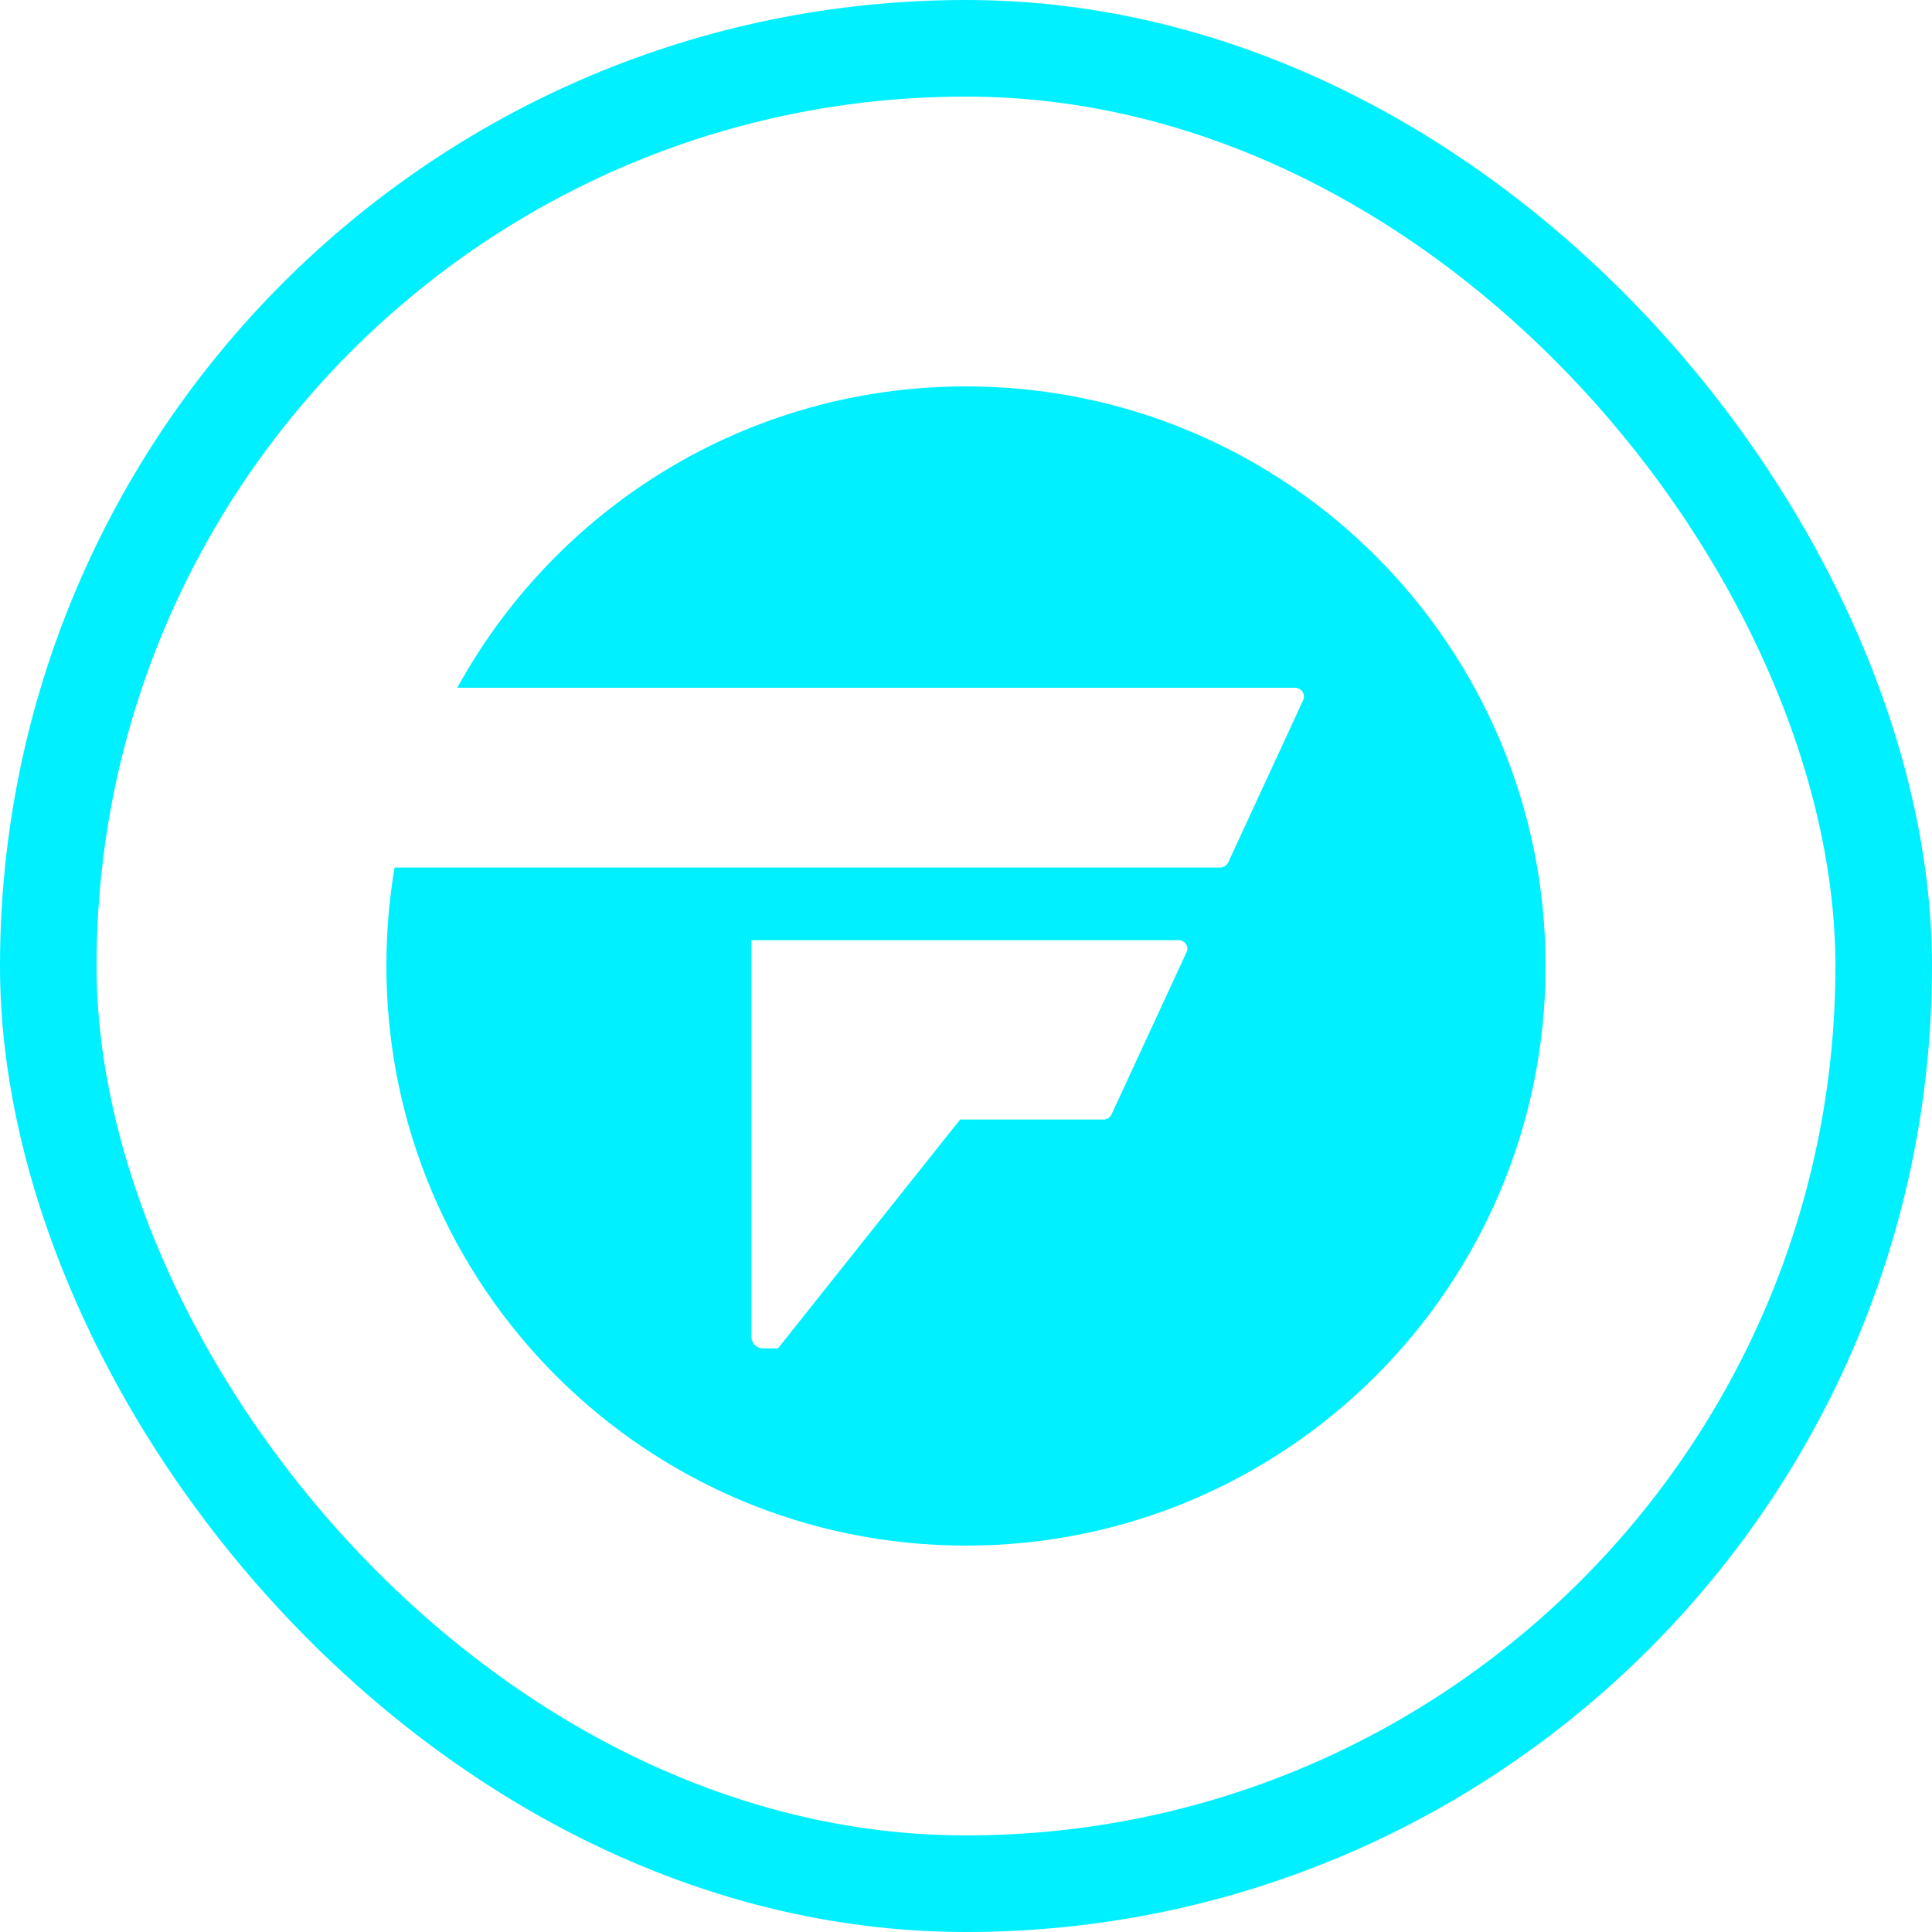 <svg width="30" height="30" viewBox="0 0 30 30" fill="none" xmlns="http://www.w3.org/2000/svg">
<path d="M6.127 13.471H18.948C19 13.471 19.05 13.439 19.071 13.393L20.235 10.873C20.267 10.806 20.239 10.725 20.169 10.693C20.151 10.686 20.13 10.679 20.112 10.679H7.101C8.632 7.891 11.594 6 15 6C19.971 6 24 10.029 24 15C24 19.971 19.971 24 15 24C10.028 24 6 19.971 6 15C6 14.48 6.042 13.966 6.127 13.471ZM11.668 20.759C11.668 20.857 11.749 20.938 11.848 20.938H12.08L14.909 17.384H17.136C17.188 17.384 17.238 17.352 17.259 17.306L18.423 14.789C18.43 14.771 18.438 14.75 18.438 14.733C18.438 14.659 18.378 14.599 18.304 14.599H11.668V20.759Z" fill="#00F0FF"/>
<rect x="0.75" y="0.75" width="28.5" height="28.5" rx="14.25" stroke="#00F0FF" stroke-width="1.5"/>
</svg>
